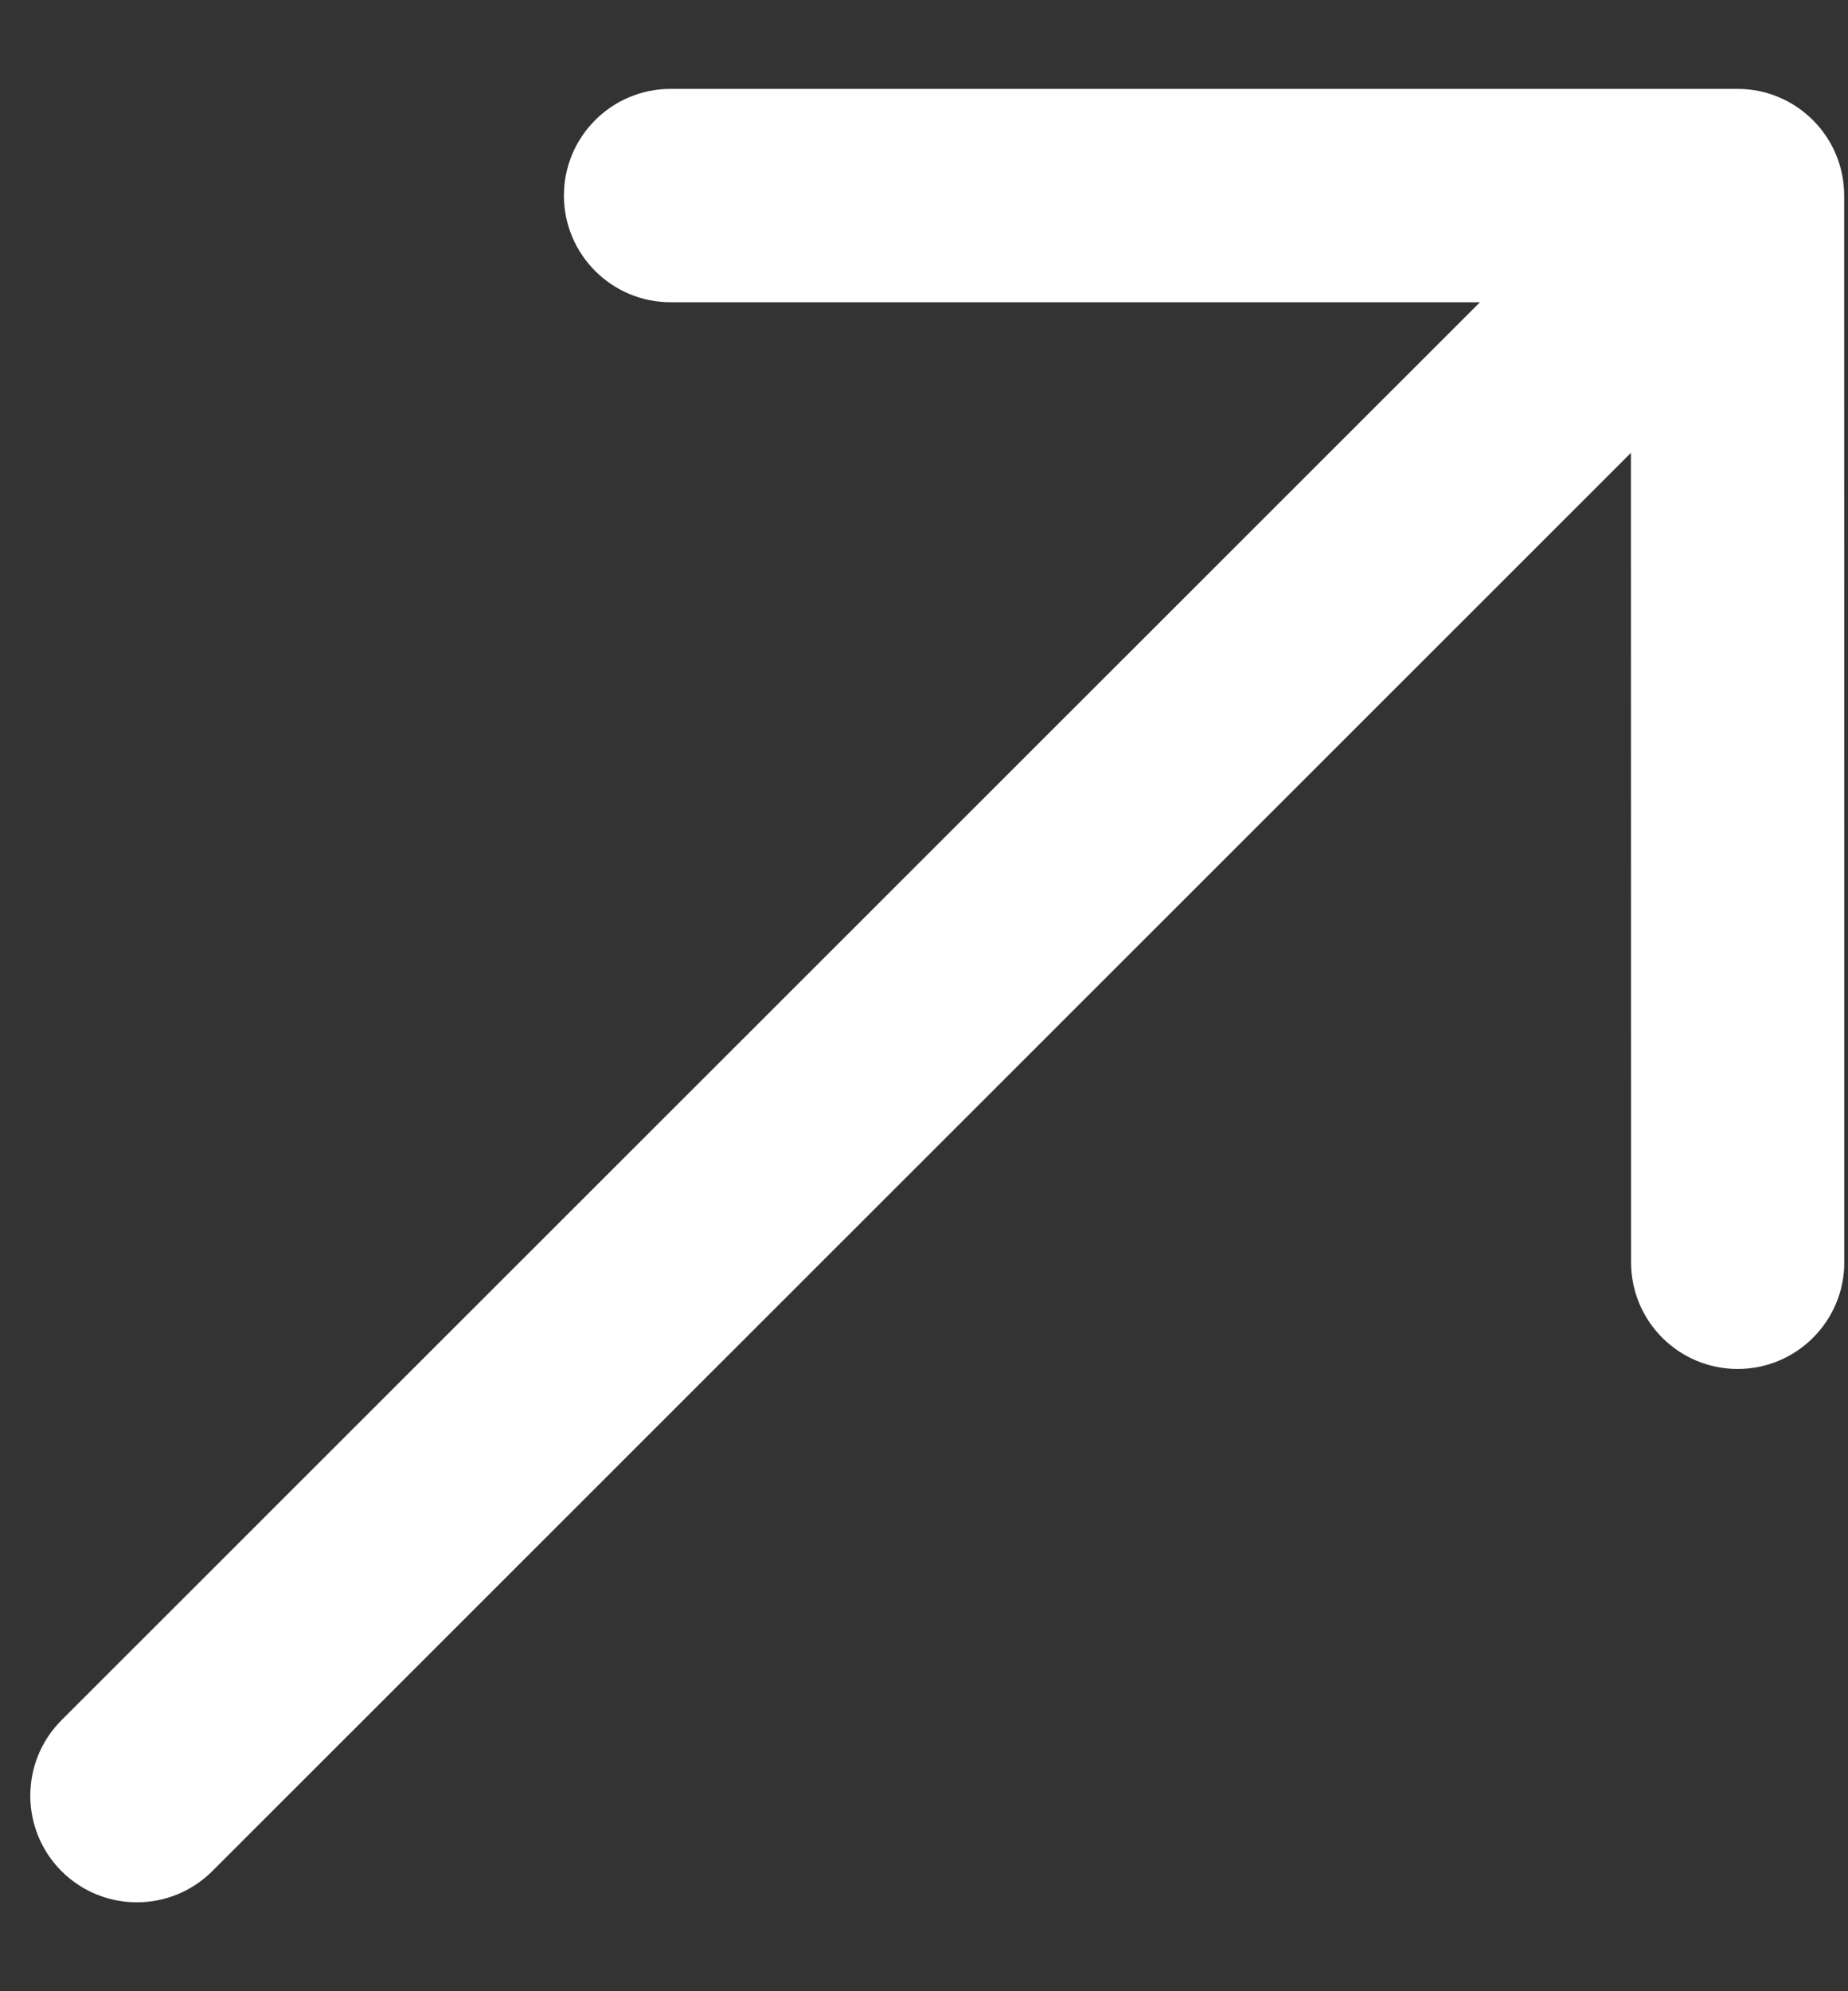 <svg width="13" height="14" viewBox="0 0 13 14" fill="none" xmlns="http://www.w3.org/2000/svg">
<rect x="0" y="0" width="13" height="14" fill="#333333" stroke="none"/>
<path fill-rule="evenodd" clip-rule="evenodd" d="M3.967 1.375C3.967 0.961 4.303 0.625 4.717 0.625H12.223C12.637 0.625 12.973 0.961 12.973 1.375L12.974 8.875C12.974 9.289 12.638 9.625 12.224 9.625C11.809 9.625 11.474 9.289 11.474 8.875L11.473 3.184L1.493 13.156C1.2 13.448 0.725 13.448 0.432 13.155C0.14 12.862 0.14 12.387 0.433 12.094L10.411 2.125H4.717C4.303 2.125 3.967 1.789 3.967 1.375Z" fill="white"/>
</svg>
